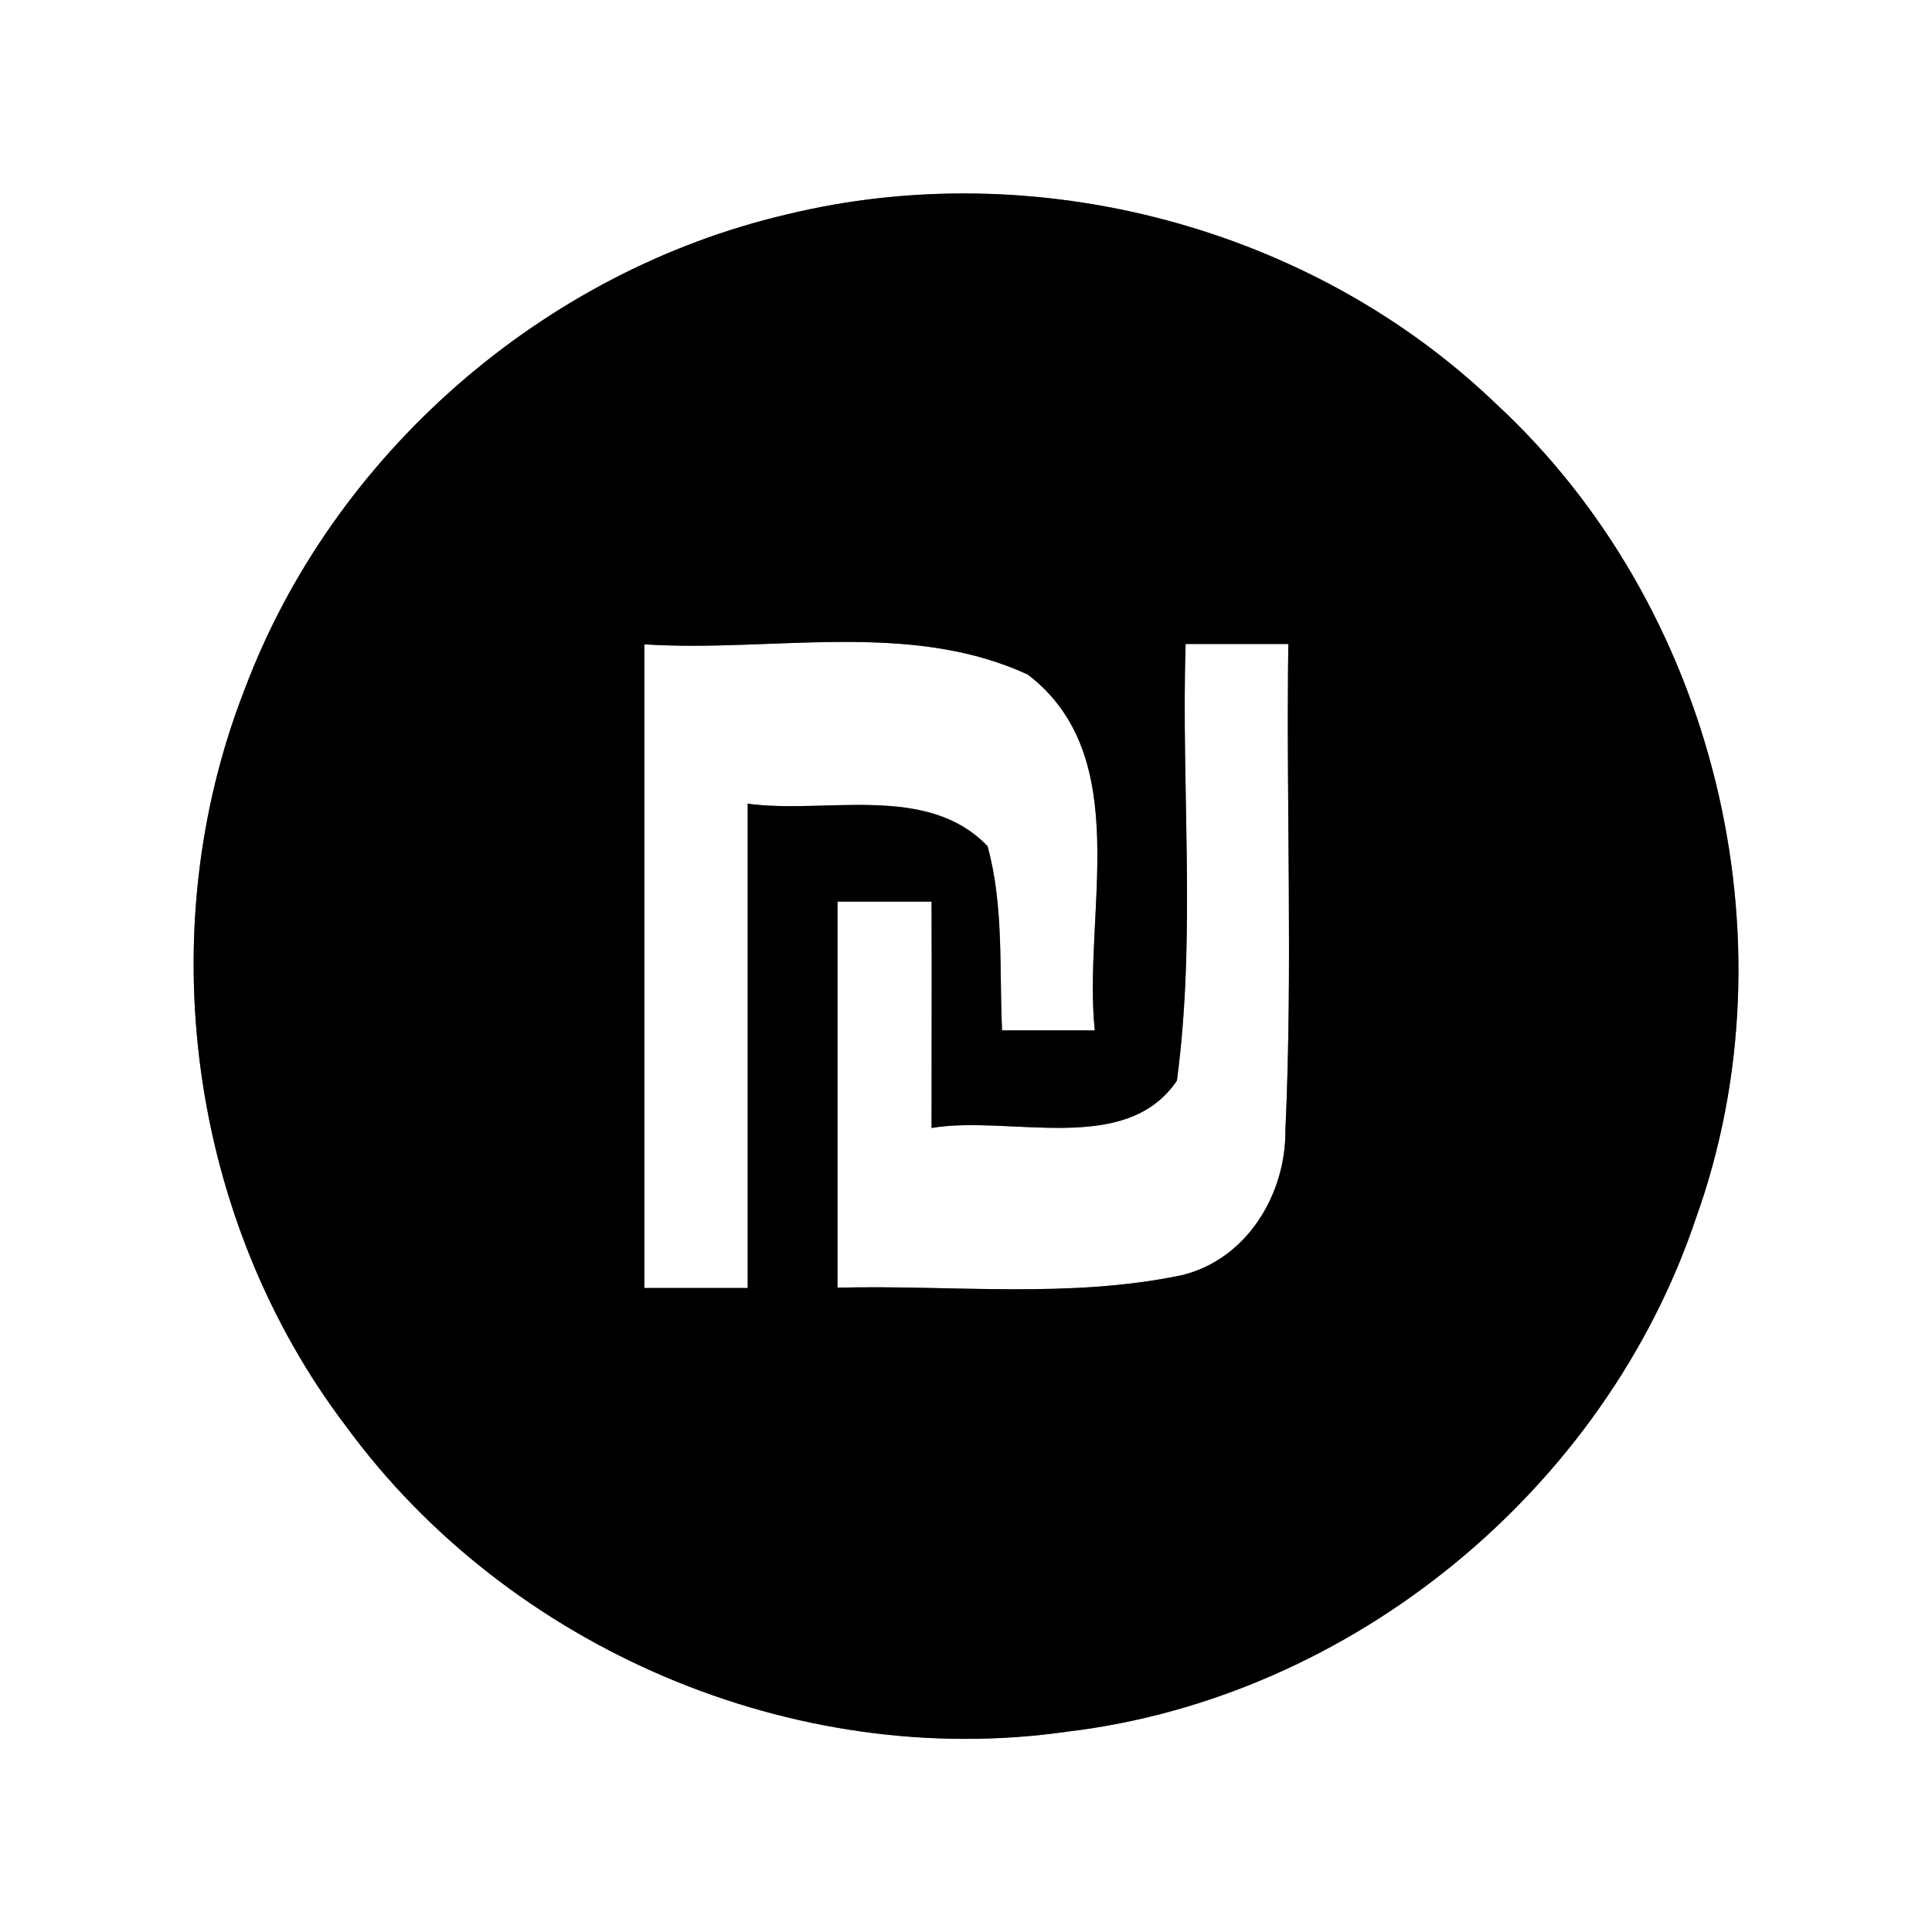 <?xml version="1.0" encoding="UTF-8" ?>
<!DOCTYPE svg PUBLIC "-//W3C//DTD SVG 1.1//EN" "http://www.w3.org/Graphics/SVG/1.1/DTD/svg11.dtd">
<svg width="60pt" height="60pt" viewBox="0 0 60 60" version="1.1" xmlns="http://www.w3.org/2000/svg">
<rect x="0" y="0" width="60" height="60" fill="#808080" stroke="none"/>
<g id="#ffffffff">
<path fill="#ffffff" opacity="1.00" d=" M 0.00 0.00 L 60.00 0.00 L 60.00 60.00 L 0.00 60.00 L 0.00 0.00 M 24.43 6.66 C 16.85 8.43 10.32 14.13 7.59 21.43 C 4.66 28.93 5.87 37.88 10.75 44.30 C 15.79 51.19 24.67 54.99 33.13 53.78 C 41.98 52.73 49.84 46.26 52.67 37.83 C 55.79 29.14 53.24 18.81 46.47 12.55 C 40.73 7.03 32.15 4.78 24.43 6.66 Z" />
<path fill="#ffffff" opacity="1.00" d=" M 20.01 20.01 C 23.95 20.27 28.22 19.24 31.92 20.95 C 35.27 23.51 33.62 28.39 34.00 32.00 C 33.28 32.00 31.84 32.00 31.12 32.00 C 31.03 30.10 31.18 28.14 30.67 26.28 C 28.79 24.31 25.65 25.29 23.22 24.96 C 23.22 29.98 23.22 34.99 23.22 40.00 C 22.42 40.00 20.81 40.00 20.01 40.00 C 20.01 33.34 20.01 26.67 20.01 20.01 Z" />
<path fill="#ffffff" opacity="1.00" d=" M 36.82 20.00 C 37.62 20.00 39.21 20.00 40.01 20.00 C 39.94 25.03 40.15 30.07 39.92 35.09 C 39.94 37.09 38.72 39.11 36.71 39.60 C 33.19 40.34 29.57 39.90 26.01 39.99 C 26.01 35.99 26.01 32.00 26.01 28.00 C 26.74 28.00 28.20 28.00 28.93 28.00 C 28.94 30.34 28.93 32.69 28.93 35.03 C 31.36 34.62 34.96 35.92 36.55 33.56 C 37.15 29.07 36.68 24.52 36.82 20.00 Z" />
</g>
<g id="#000000ff">
<path fill="#000000" opacity="1.00" d=" M 24.43 6.66 C 32.15 4.78 40.73 7.03 46.47 12.55 C 53.24 18.81 55.79 29.14 52.67 37.83 C 49.84 46.26 41.98 52.73 33.13 53.78 C 24.67 54.99 15.79 51.19 10.75 44.30 C 5.87 37.88 4.66 28.93 7.59 21.43 C 10.32 14.13 16.85 8.43 24.43 6.66 M 20.01 20.01 C 20.01 26.67 20.01 33.34 20.01 40.00 C 20.81 40.00 22.42 40.00 23.22 40.00 C 23.22 34.99 23.22 29.98 23.22 24.96 C 25.65 25.29 28.79 24.31 30.67 26.28 C 31.18 28.14 31.03 30.10 31.12 32.00 C 31.84 32.00 33.28 32.00 34.00 32.00 C 33.62 28.39 35.27 23.51 31.92 20.95 C 28.22 19.24 23.95 20.27 20.01 20.01 M 36.82 20.00 C 36.68 24.52 37.15 29.07 36.55 33.56 C 34.96 35.92 31.36 34.62 28.93 35.03 C 28.93 32.69 28.94 30.34 28.93 28.00 C 28.20 28.00 26.74 28.00 26.01 28.00 C 26.01 32.00 26.01 35.99 26.01 39.99 C 29.57 39.90 33.19 40.34 36.71 39.60 C 38.72 39.11 39.94 37.09 39.92 35.09 C 40.15 30.07 39.94 25.03 40.01 20.00 C 39.21 20.00 37.62 20.00 36.82 20.00 Z" />
</g>
</svg>
